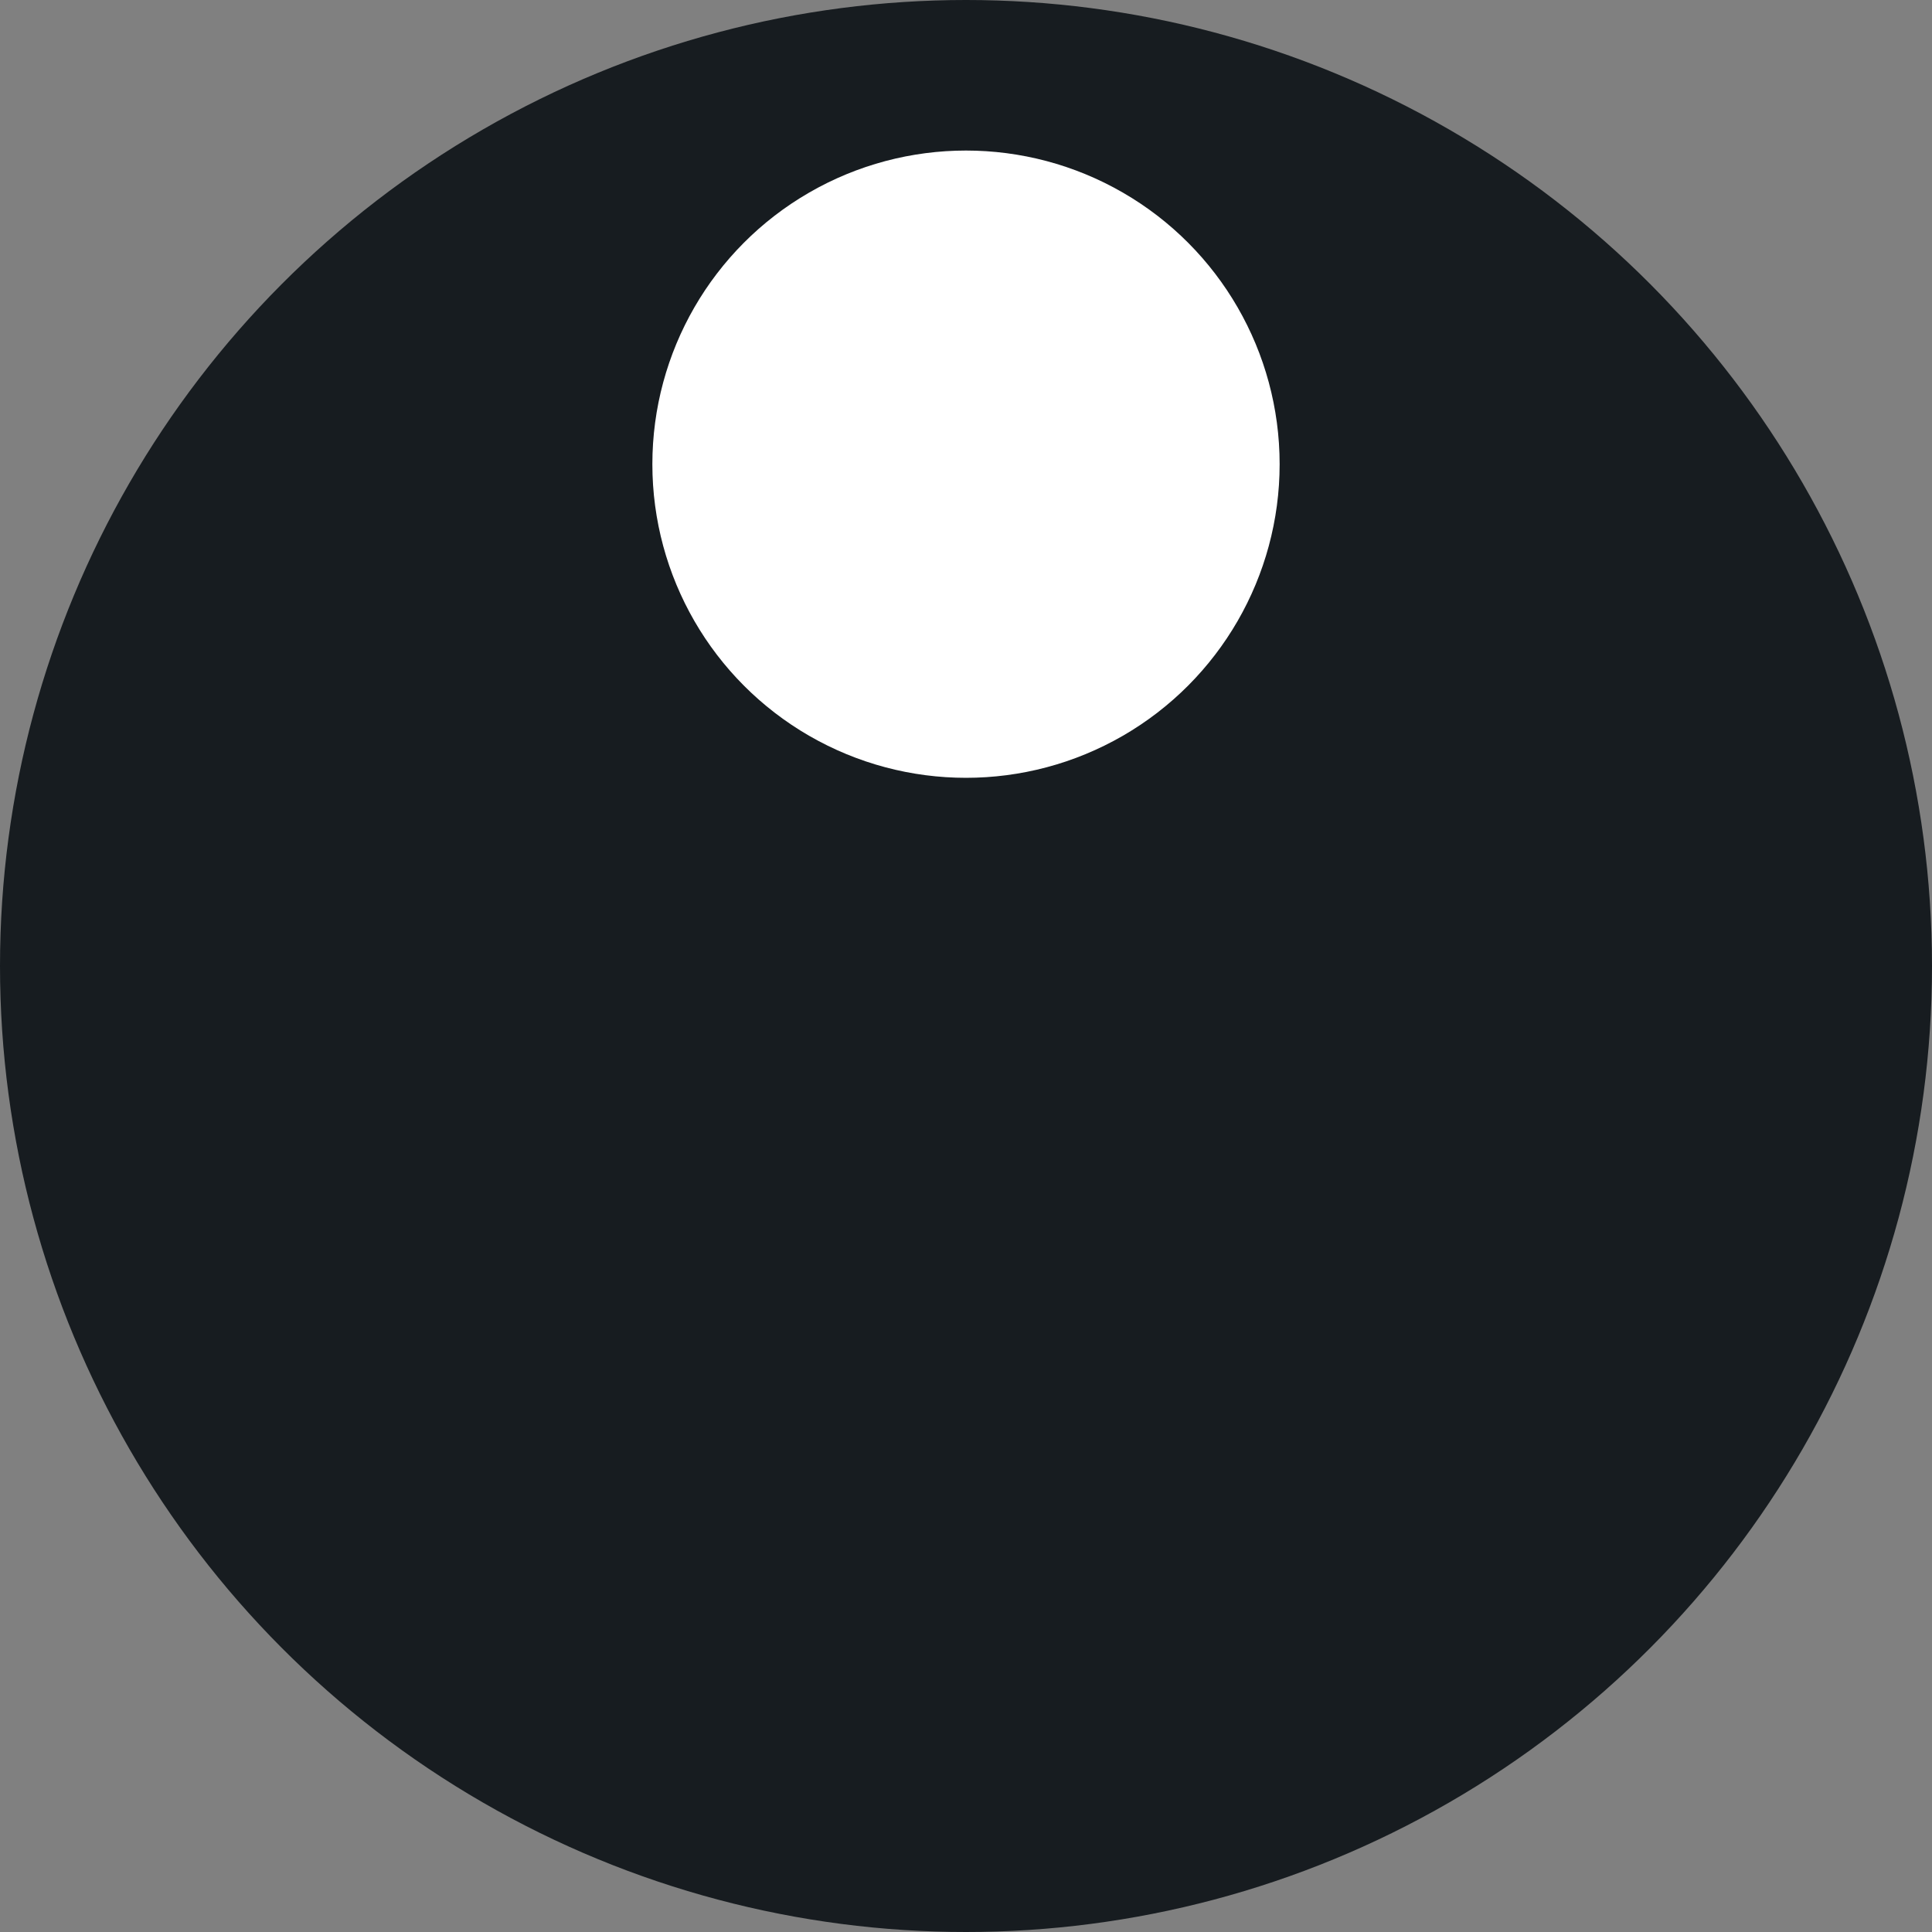 <svg xmlns="http://www.w3.org/2000/svg" width="77" height="77" viewBox="0 0 77 77" fill="none">
  <rect x="0" y="0" width="77" height="77" fill="#808080" stroke="none"/>
  <circle cx="38.5" cy="38.5" r="38.5" fill="#171C20"/>
  <circle cx="38.5" cy="18.5" r="12.5" fill="white"/>
</svg>